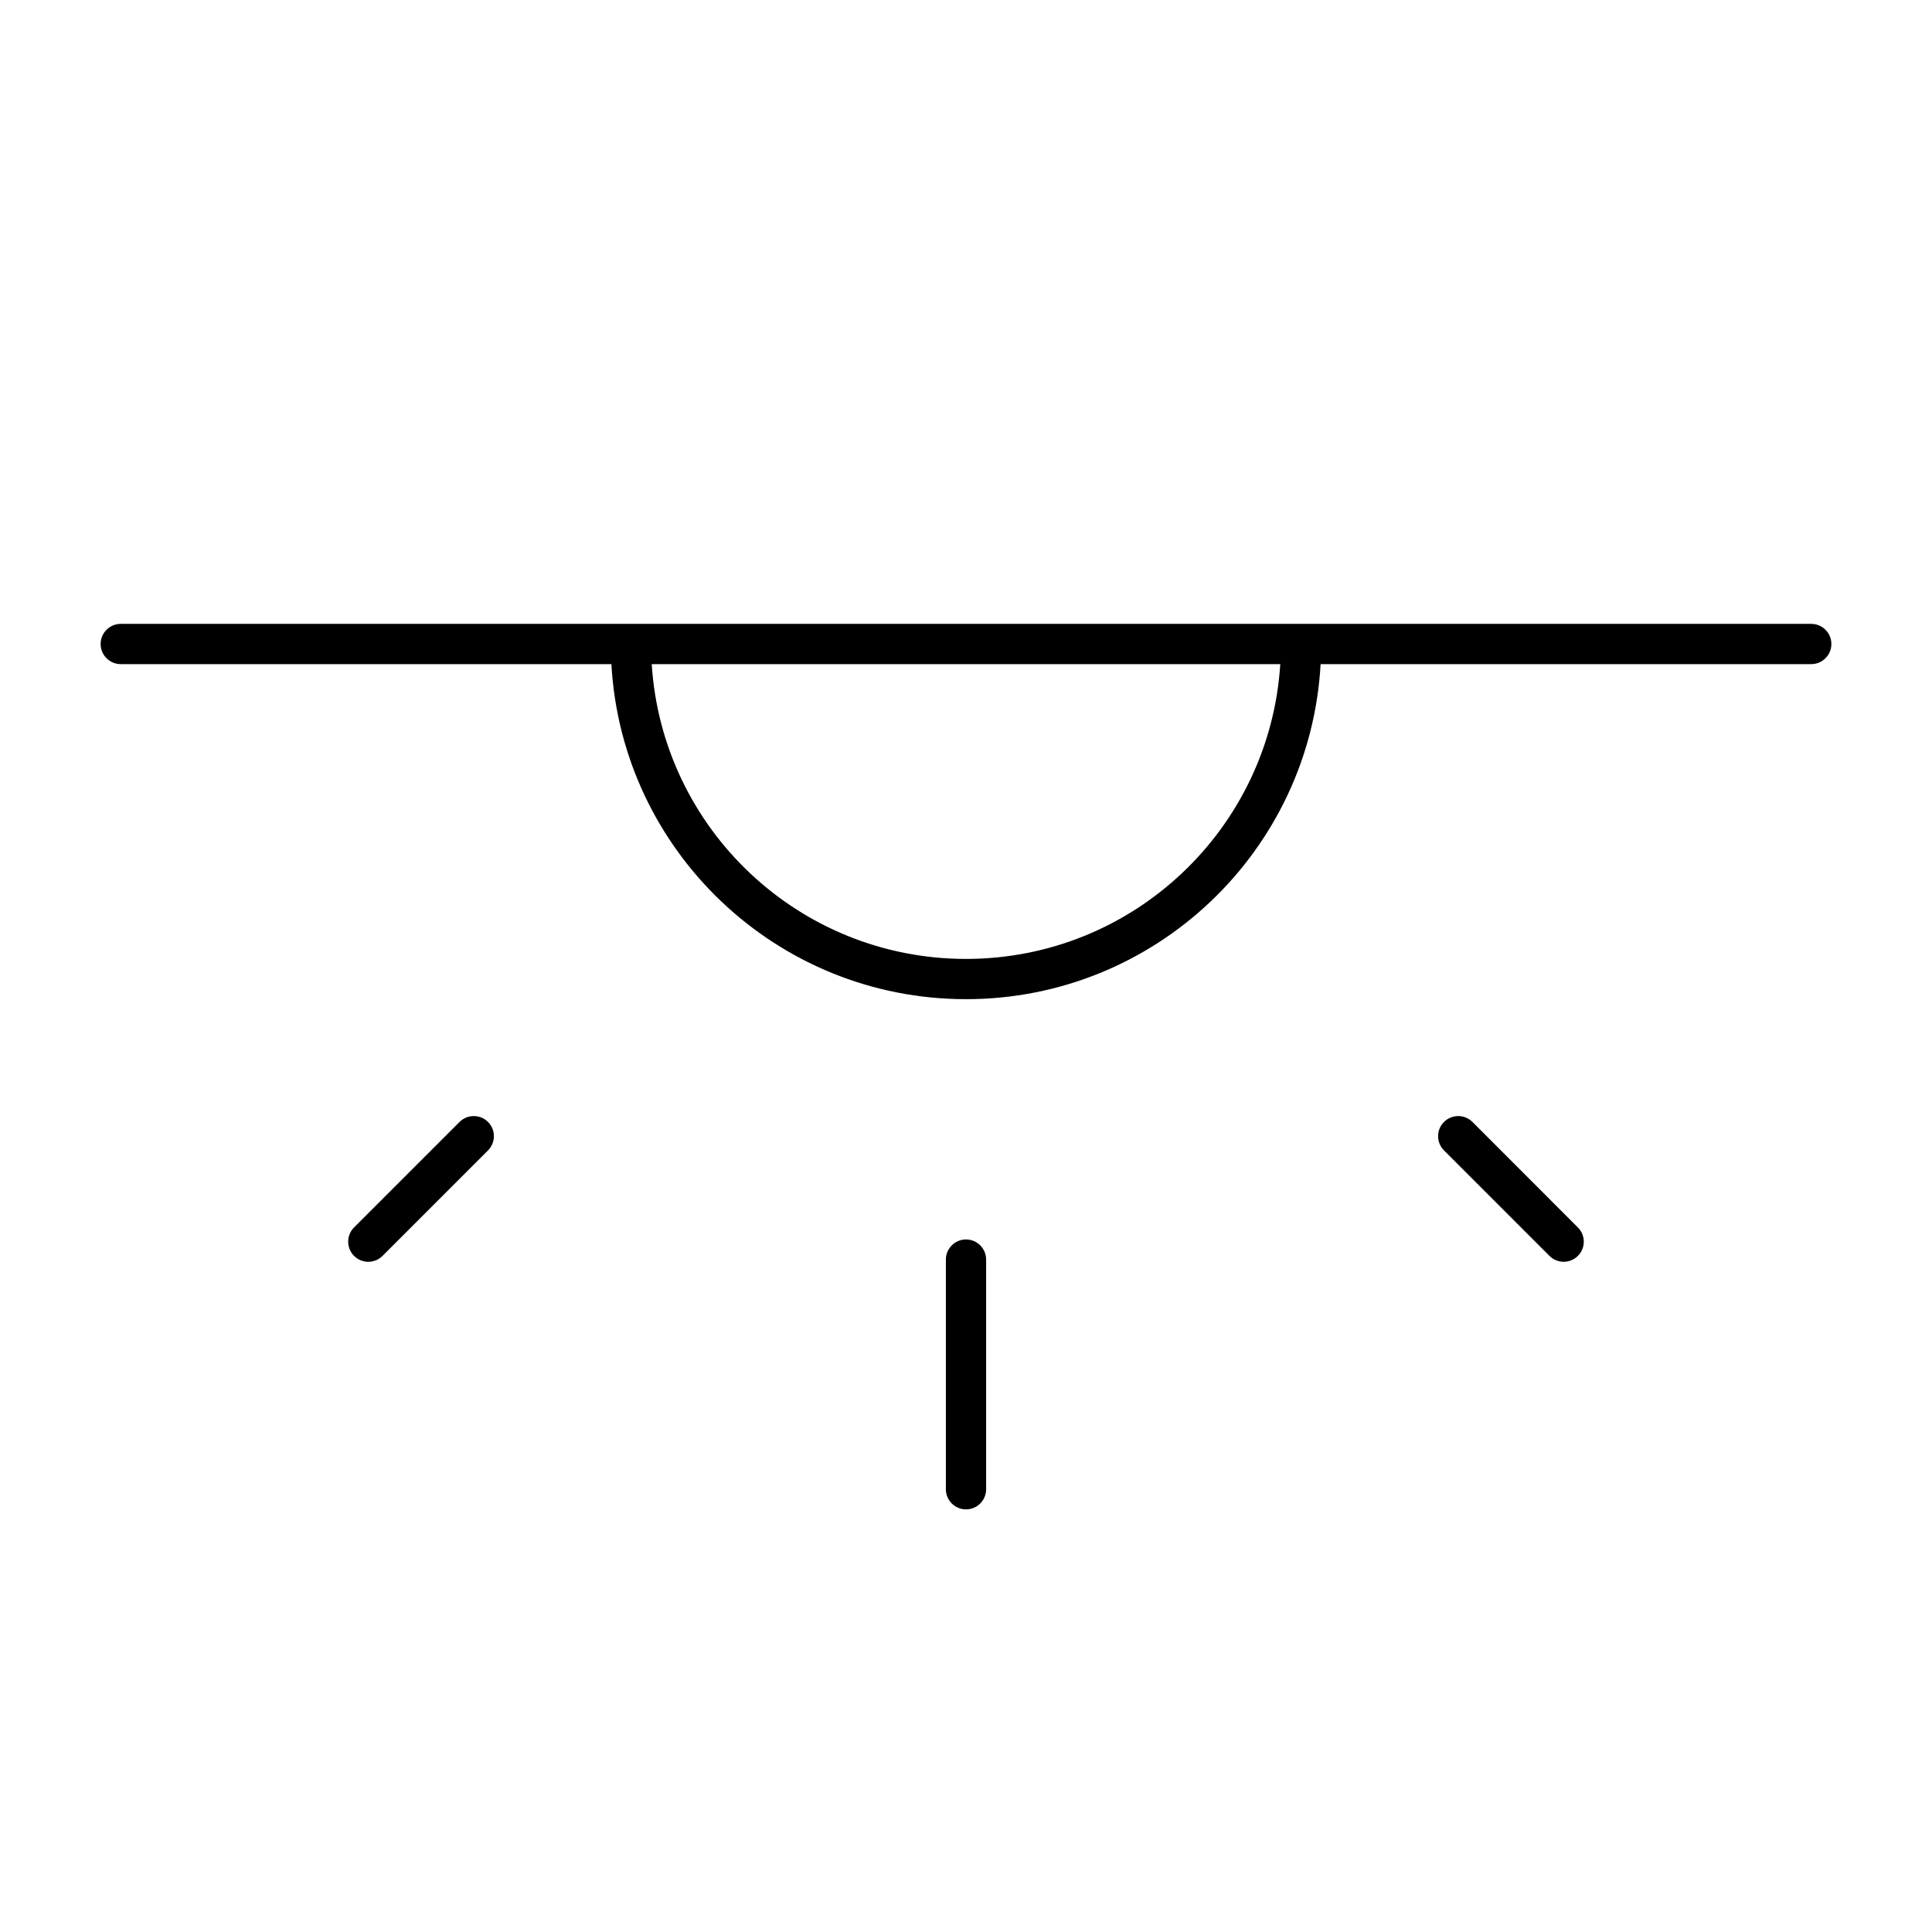 <svg width="24" height="24" viewBox="0 0 24 24" fill="none" xmlns="http://www.w3.org/2000/svg">
<path fill-rule="evenodd" clip-rule="evenodd" d="M1.5 8.25C1.362 8.25 1.25 8.138 1.25 8C1.25 7.862 1.362 7.75 1.5 7.75L22.5 7.75C22.638 7.75 22.75 7.862 22.75 8C22.75 8.138 22.638 8.25 22.5 8.25H16.405C16.276 10.57 14.353 12.412 12 12.412C9.647 12.412 7.724 10.57 7.595 8.25H1.5ZM8.096 8.25H15.904C15.775 10.294 14.077 11.912 12 11.912C9.923 11.912 8.225 10.294 8.096 8.25Z" fill="black"/>
<path d="M12 18.75C12.138 18.75 12.25 18.638 12.25 18.5V15.647C12.25 15.509 12.138 15.397 12 15.397C11.862 15.397 11.75 15.509 11.75 15.647V18.5C11.75 18.638 11.862 18.75 12 18.75Z" fill="black"/>
<path d="M19.601 15.248C19.699 15.345 19.699 15.504 19.601 15.601C19.504 15.699 19.346 15.699 19.248 15.601L17.938 14.291C17.84 14.193 17.84 14.035 17.938 13.937C18.035 13.84 18.194 13.84 18.291 13.937L19.601 15.248Z" fill="black"/>
<path d="M4.398 15.601C4.496 15.699 4.654 15.699 4.752 15.601L6.062 14.291C6.16 14.193 6.16 14.035 6.062 13.937C5.965 13.84 5.806 13.84 5.709 13.937L4.398 15.248C4.301 15.345 4.301 15.504 4.398 15.601Z" fill="black"/>
</svg>
